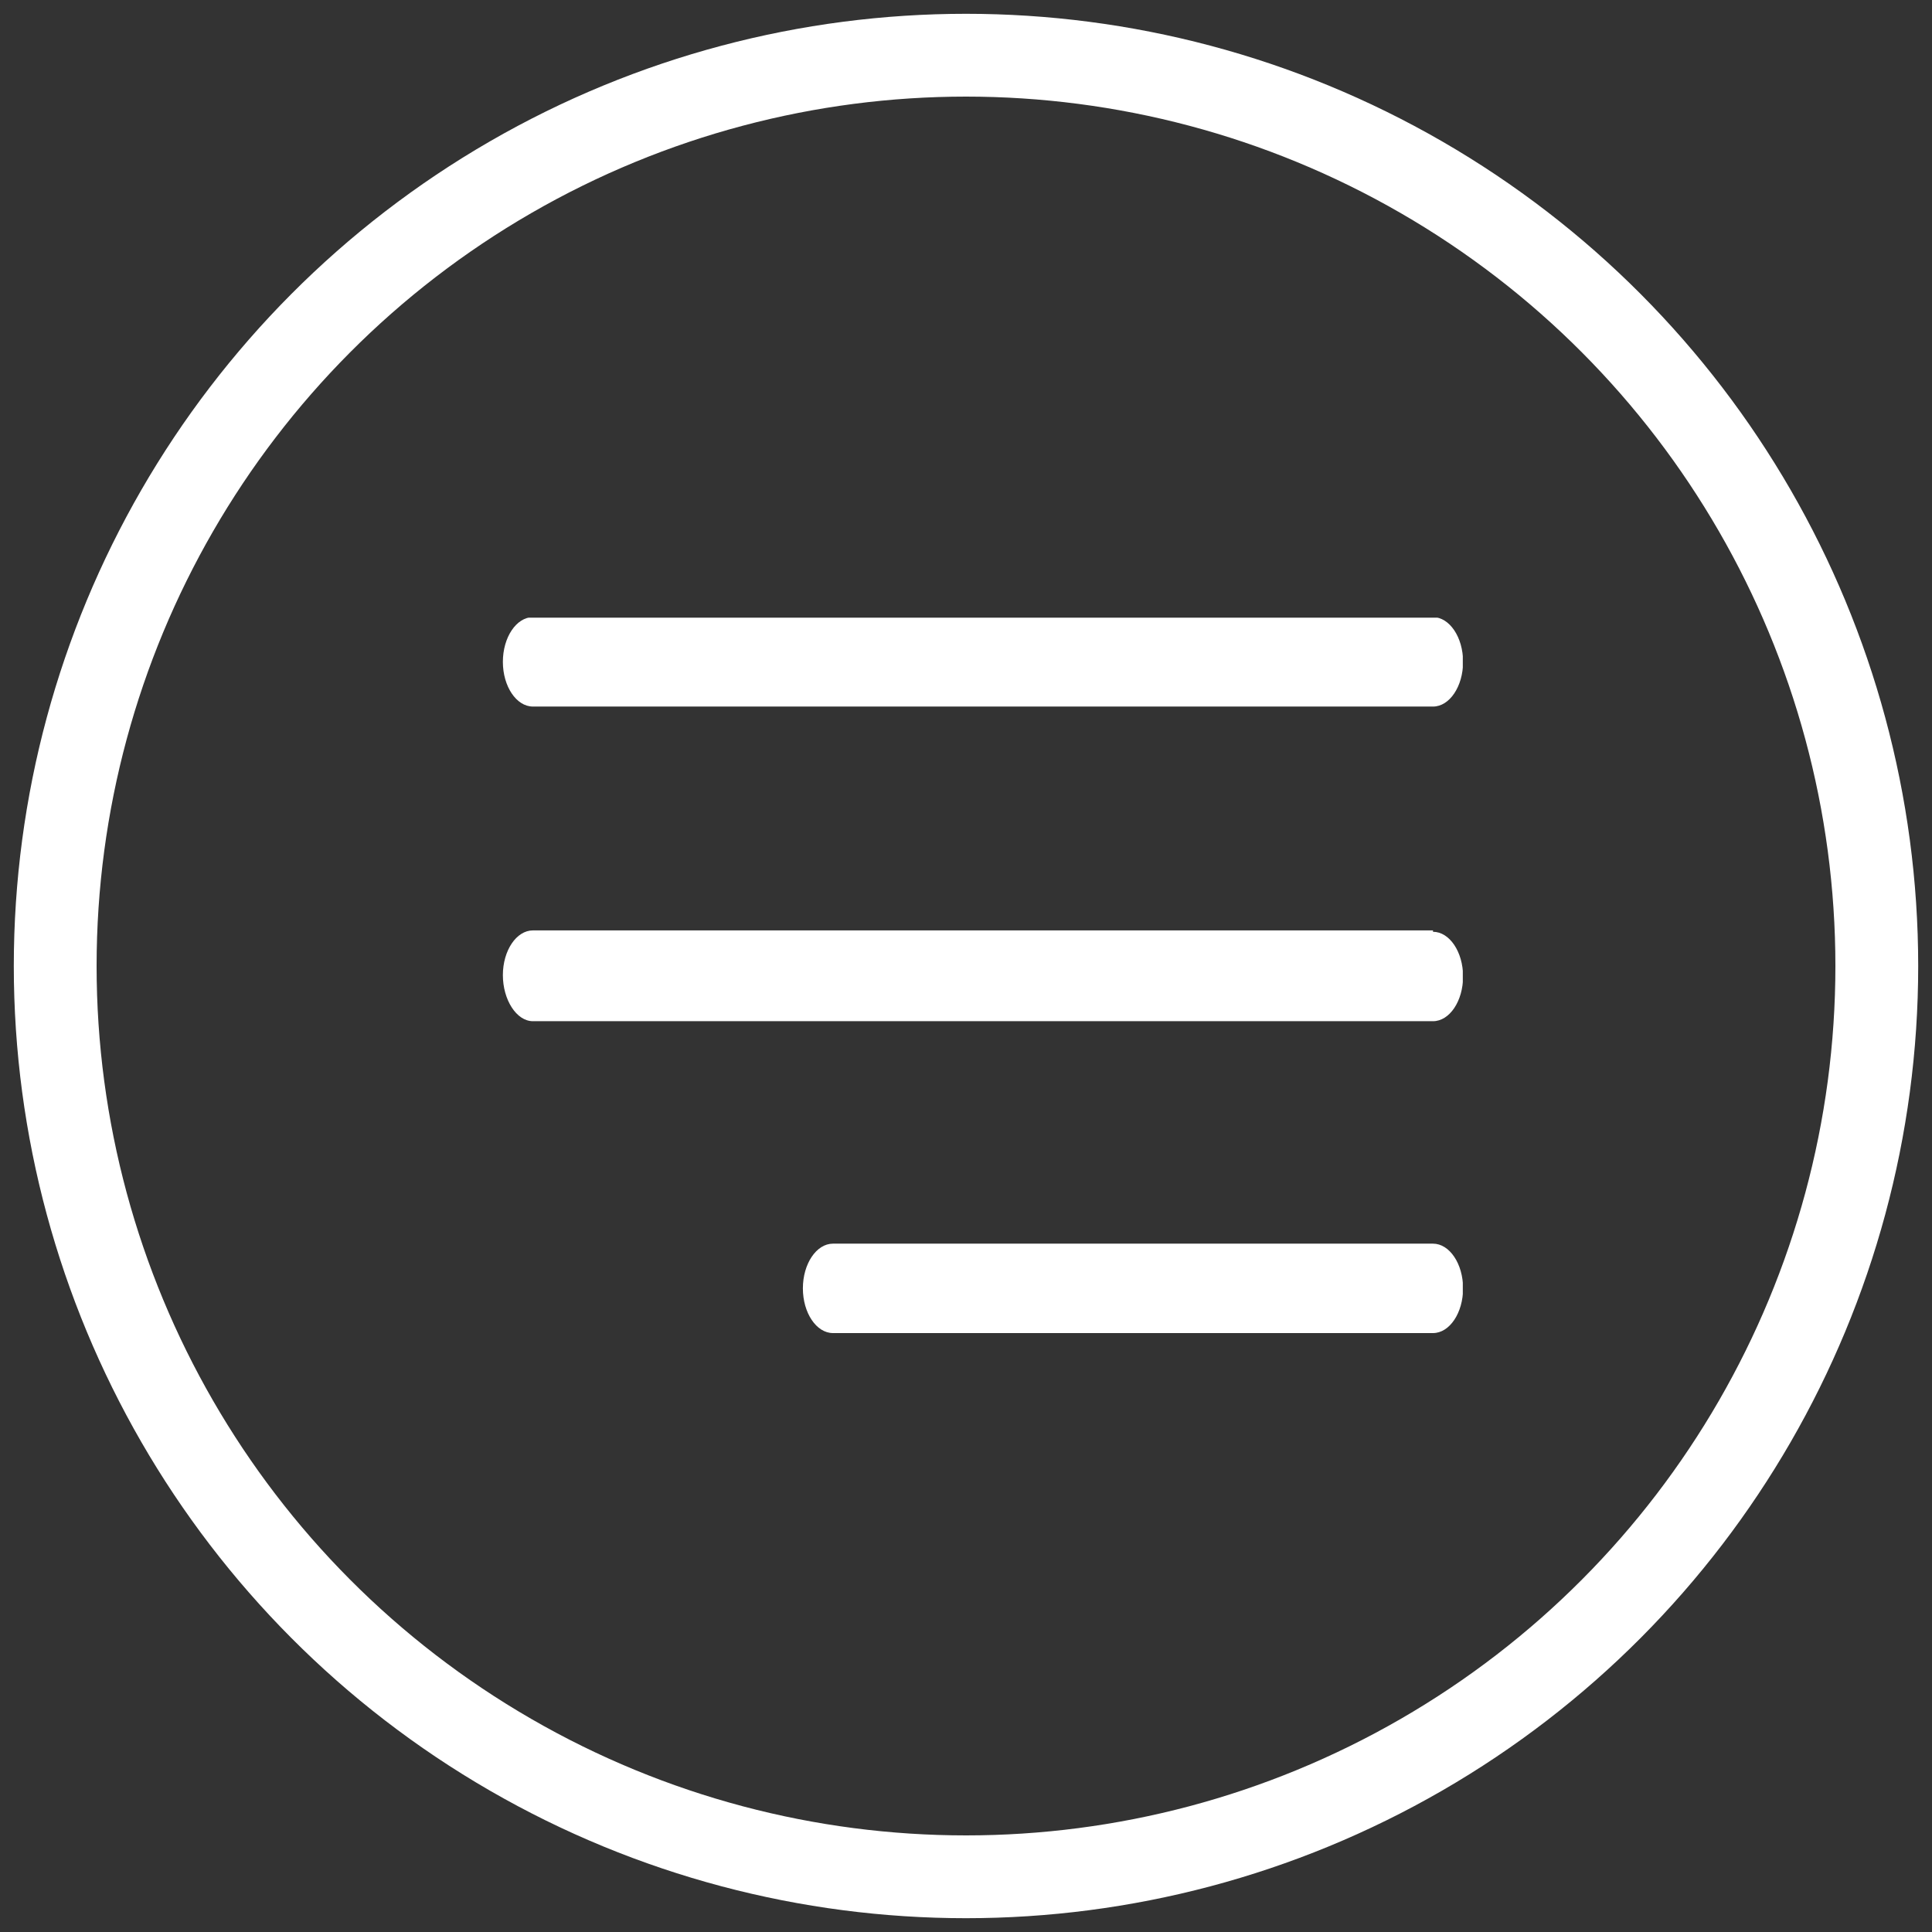 <svg xmlns="http://www.w3.org/2000/svg" xmlns:xlink="http://www.w3.org/1999/xlink" viewBox="0 0 70 70"><rect x="0" y="0" width="70" height="70" fill="#333333" stroke="none"/><defs><style>.cls-1,.cls-2{fill:none;}.cls-2{stroke:#fff;stroke-miterlimit:10;stroke-width:3px;}.cls-3{clip-path:url(#clip-path);}.cls-4{fill:#fff;}</style><clipPath id="clip-path"><rect class="cls-1" x="18.22" y="22.38" width="34.78" height="26.09"/></clipPath></defs><title>menu</title><g id="Layer_4" data-name="Layer 4"><circle class="cls-2" cx="35" cy="35" r="33"/><g class="cls-3"><path class="cls-4" d="M19.31,25.6H51.92c.6,0,1.09-.73,1.09-1.62s-.49-1.62-1.09-1.62H19.31c-.6,0-1.09.73-1.09,1.62s.49,1.62,1.09,1.62Z"/><path class="cls-4" d="M51.92,33.71H19.31c-.6,0-1.09.73-1.09,1.62S18.71,37,19.31,37H51.92c.6,0,1.09-.73,1.09-1.62s-.49-1.62-1.09-1.62Z"/><path class="cls-4" d="M51.92,45.06H30.18c-.6,0-1.09.73-1.09,1.62s.49,1.62,1.09,1.62H51.92c.6,0,1.09-.73,1.09-1.62s-.49-1.62-1.09-1.62Z"/></g></g></svg>